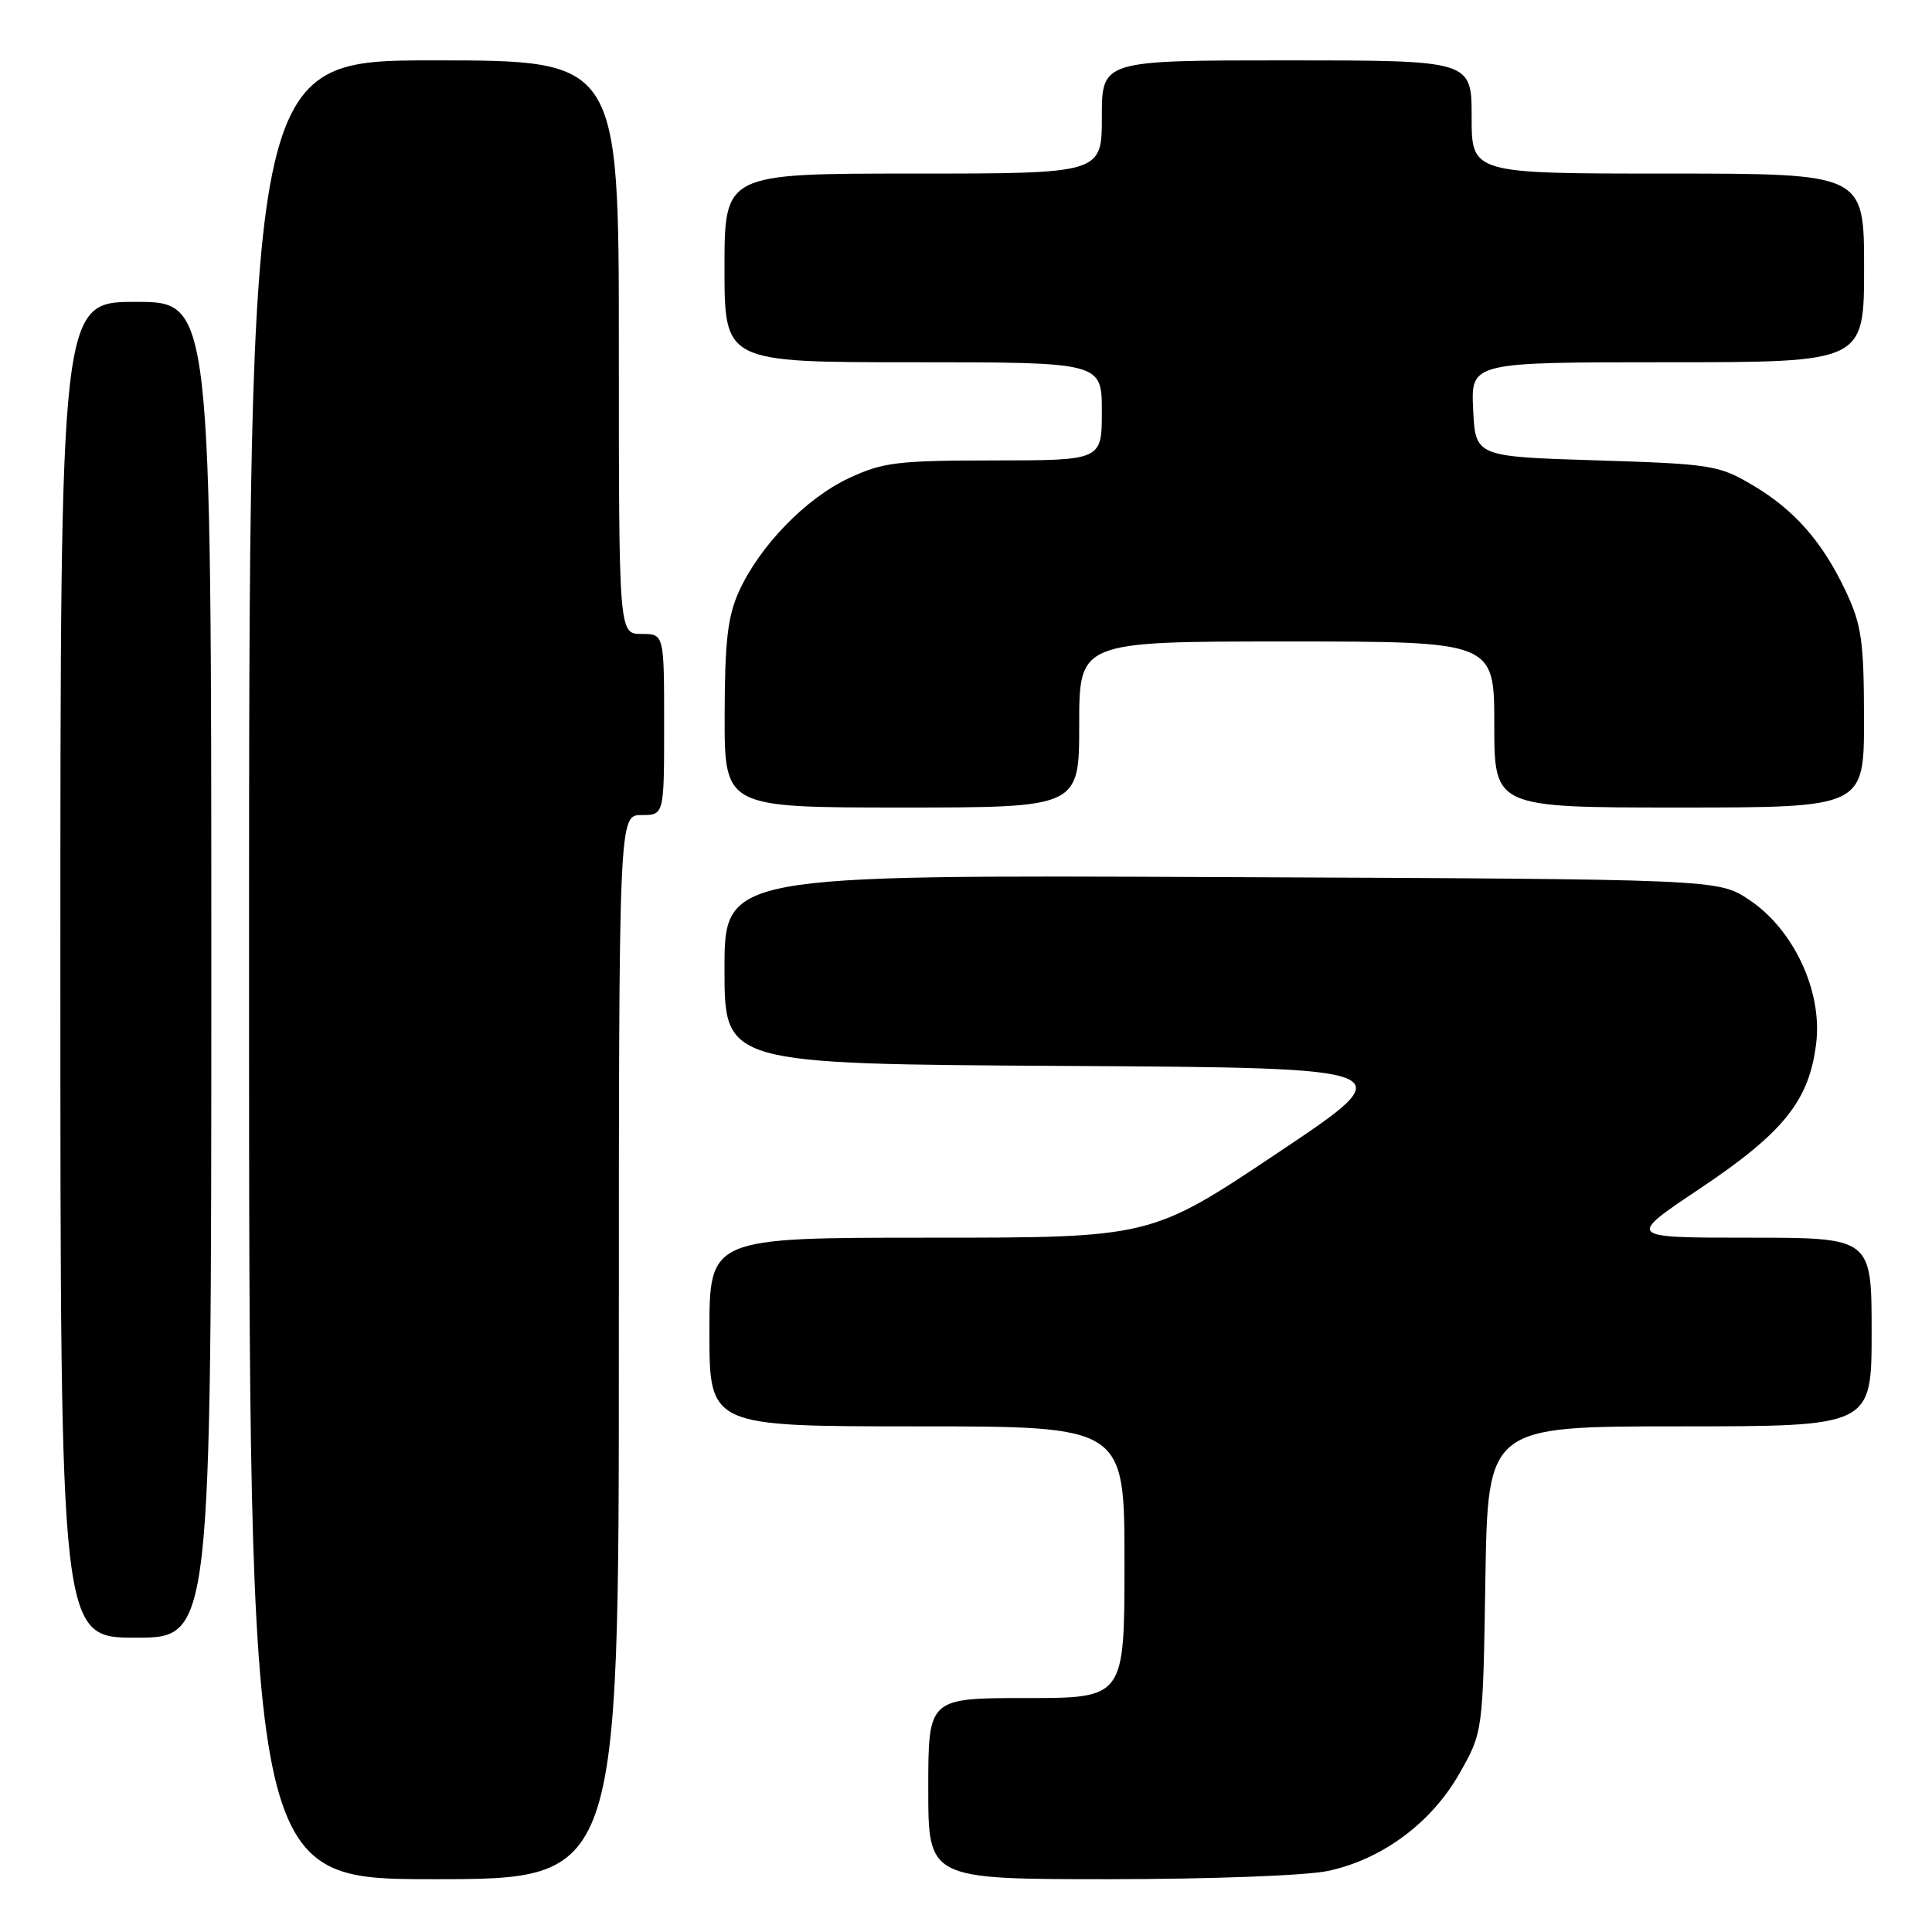 <?xml version="1.0" encoding="UTF-8" standalone="no"?>
<!DOCTYPE svg PUBLIC "-//W3C//DTD SVG 1.1//EN" "http://www.w3.org/Graphics/SVG/1.1/DTD/svg11.dtd" >
<svg xmlns="http://www.w3.org/2000/svg" xmlns:xlink="http://www.w3.org/1999/xlink" version="1.1" viewBox="0 0 256 256">
 <g >
 <path fill="currentColor"
d=" M 82.00 178.50 C 82.00 108.00 82.00 108.00 85.00 108.00 C 88.00 108.00 88.00 108.00 88.00 96.00 C 88.00 84.00 88.00 84.00 85.00 84.00 C 82.00 84.00 82.00 84.00 82.00 46.00 C 82.00 8.00 82.00 8.00 57.50 8.00 C 33.00 8.00 33.00 8.00 33.00 128.50 C 33.00 249.00 33.00 249.00 57.50 249.00 C 82.00 249.00 82.00 249.00 82.00 178.50 Z  M 175.97 247.91 C 183.16 246.37 189.67 241.54 193.40 234.97 C 196.50 229.50 196.50 229.50 196.82 209.25 C 197.15 189.00 197.15 189.00 222.57 189.00 C 248.00 189.00 248.00 189.00 248.00 176.50 C 248.00 164.00 248.00 164.00 231.76 164.00 C 215.52 164.00 215.52 164.00 225.25 157.49 C 236.37 150.05 239.76 145.81 240.66 138.19 C 241.48 131.28 237.64 123.11 231.73 119.20 C 227.65 116.50 227.65 116.50 161.82 116.22 C 96.00 115.93 96.00 115.93 96.00 128.46 C 96.00 140.98 96.00 140.98 141.07 141.24 C 186.15 141.50 186.15 141.50 169.32 152.75 C 152.50 164.00 152.50 164.00 123.25 164.00 C 94.00 164.00 94.00 164.00 94.00 176.50 C 94.00 189.00 94.00 189.00 121.50 189.00 C 149.00 189.00 149.00 189.00 149.00 207.00 C 149.00 225.00 149.00 225.00 136.00 225.00 C 123.00 225.00 123.00 225.00 123.00 237.00 C 123.00 249.00 123.00 249.00 146.95 249.00 C 160.41 249.00 173.12 248.52 175.97 247.91 Z  M 28.00 128.50 C 28.00 40.00 28.00 40.00 18.00 40.00 C 8.00 40.00 8.00 40.00 8.00 128.50 C 8.00 217.00 8.00 217.00 18.00 217.00 C 28.00 217.00 28.00 217.00 28.00 128.50 Z  M 143.00 96.00 C 143.00 85.00 143.00 85.00 170.50 85.00 C 198.00 85.00 198.00 85.00 198.00 96.00 C 198.00 107.00 198.00 107.00 222.50 107.00 C 247.00 107.00 247.00 107.00 246.99 95.25 C 246.98 85.04 246.67 82.84 244.65 78.50 C 241.53 71.83 237.77 67.53 232.14 64.23 C 227.74 61.64 226.68 61.47 211.50 61.00 C 195.50 60.50 195.50 60.50 195.20 54.25 C 194.90 48.00 194.90 48.00 220.95 48.00 C 247.00 48.00 247.00 48.00 247.00 35.50 C 247.00 23.00 247.00 23.00 221.00 23.00 C 195.00 23.00 195.00 23.00 195.00 15.50 C 195.00 8.00 195.00 8.00 170.50 8.00 C 146.00 8.00 146.00 8.00 146.00 15.50 C 146.00 23.00 146.00 23.00 121.00 23.00 C 96.00 23.00 96.00 23.00 96.00 35.50 C 96.00 48.00 96.00 48.00 121.00 48.00 C 146.00 48.00 146.00 48.00 146.00 54.50 C 146.00 61.00 146.00 61.00 131.75 61.01 C 118.93 61.02 117.00 61.25 112.50 63.35 C 106.79 66.02 100.67 72.32 97.92 78.36 C 96.42 81.68 96.04 84.93 96.02 94.75 C 96.00 107.00 96.00 107.00 119.50 107.00 C 143.00 107.00 143.00 107.00 143.00 96.00 Z "/>
</g>
</svg>